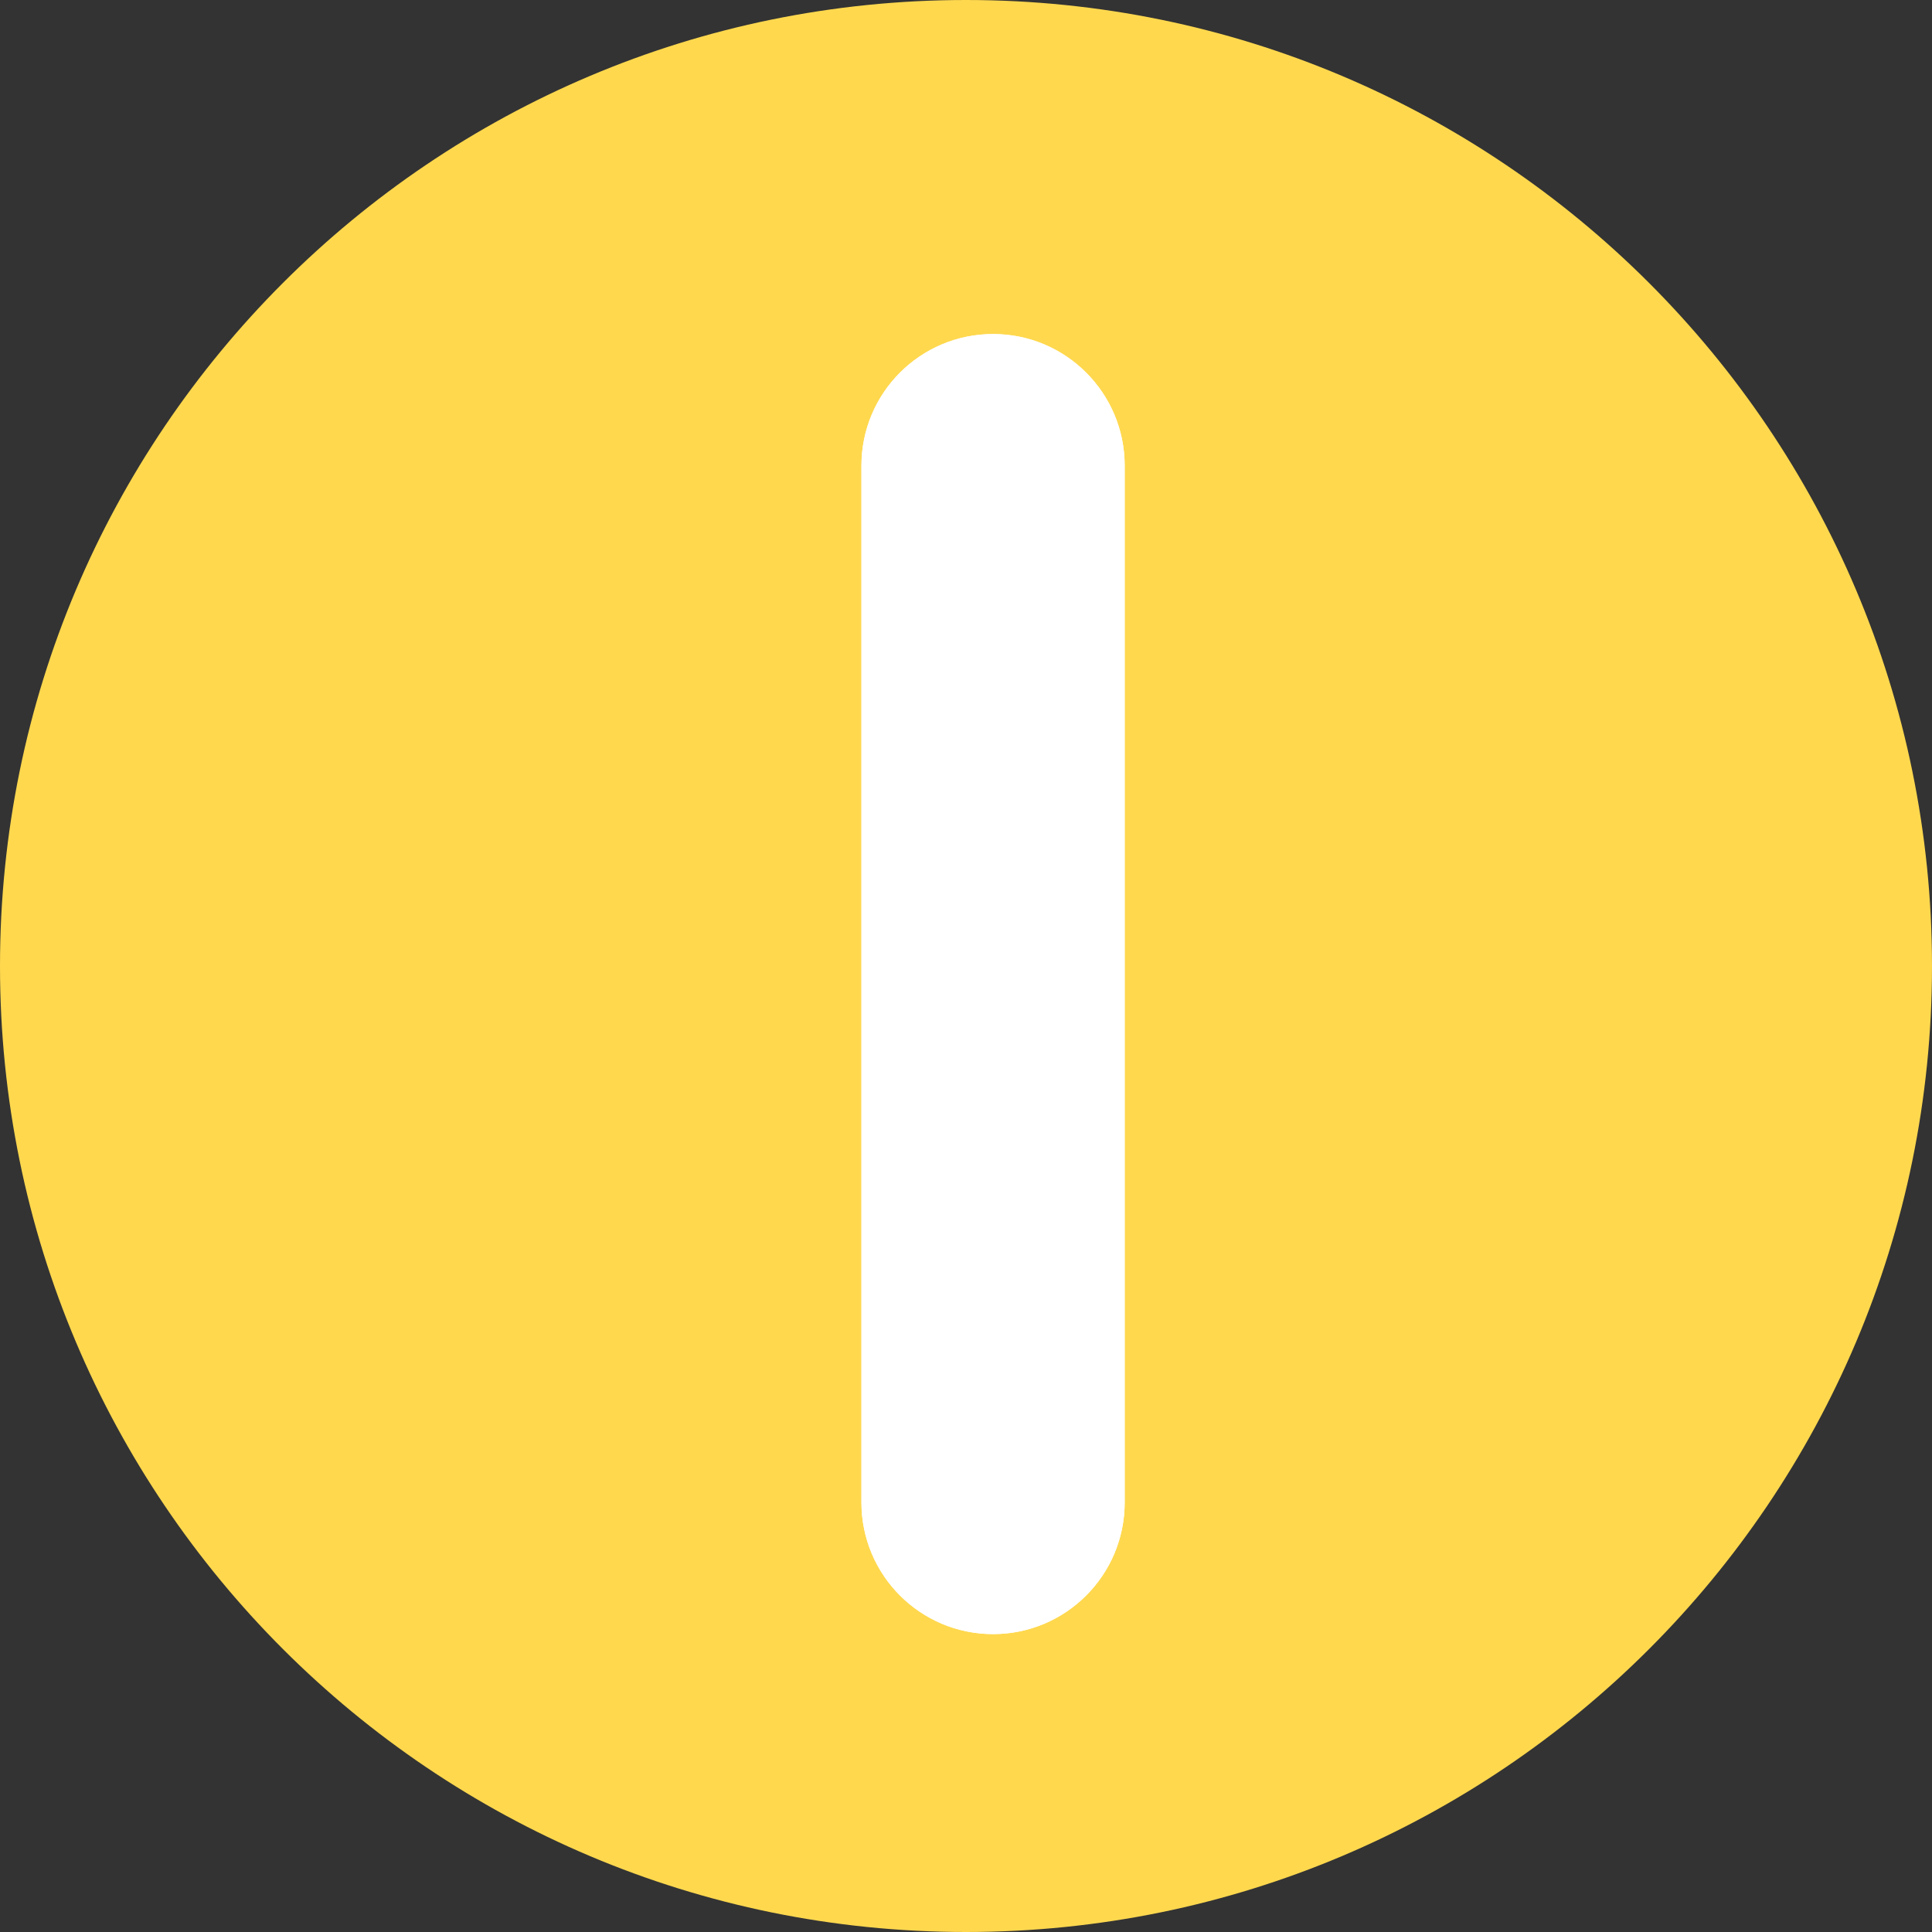 <svg width="74" height="74" viewBox="0 0 74 74" fill="none" xmlns="http://www.w3.org/2000/svg" xmlns:xlink="http://www.w3.org/1999/xlink">
<rect x="0" y="0" width="74" height="74" fill="#333333" stroke="none"/>
<path d="M37,74C57.435,74 74,57.435 74,37C74,16.565 57.435,0 37,0C16.565,0 0,16.565 0,37C0,57.435 16.565,74 37,74Z" fill="#FFD84E"/>
<path d="M43.078,17.836C43.078,15.052 40.821,12.794 38.037,12.794C35.252,12.794 32.995,15.052 32.995,17.836L32.995,57.547C32.995,60.332 35.252,62.589 38.037,62.589C40.821,62.589 43.078,60.332 43.078,57.547L43.078,17.836Z" fill="#FFFFFF"/>
<path d="M43.079,17.836C43.079,15.052 40.822,12.794 38.037,12.794C35.253,12.794 32.996,15.052 32.996,17.836L32.996,57.547C32.996,60.332 35.253,62.589 38.037,62.589C40.822,62.589 43.079,60.332 43.079,57.547L43.079,17.836Z" transform="rotate(180 38.037 37.692)" fill="#FFFFFF"/>
</svg>
